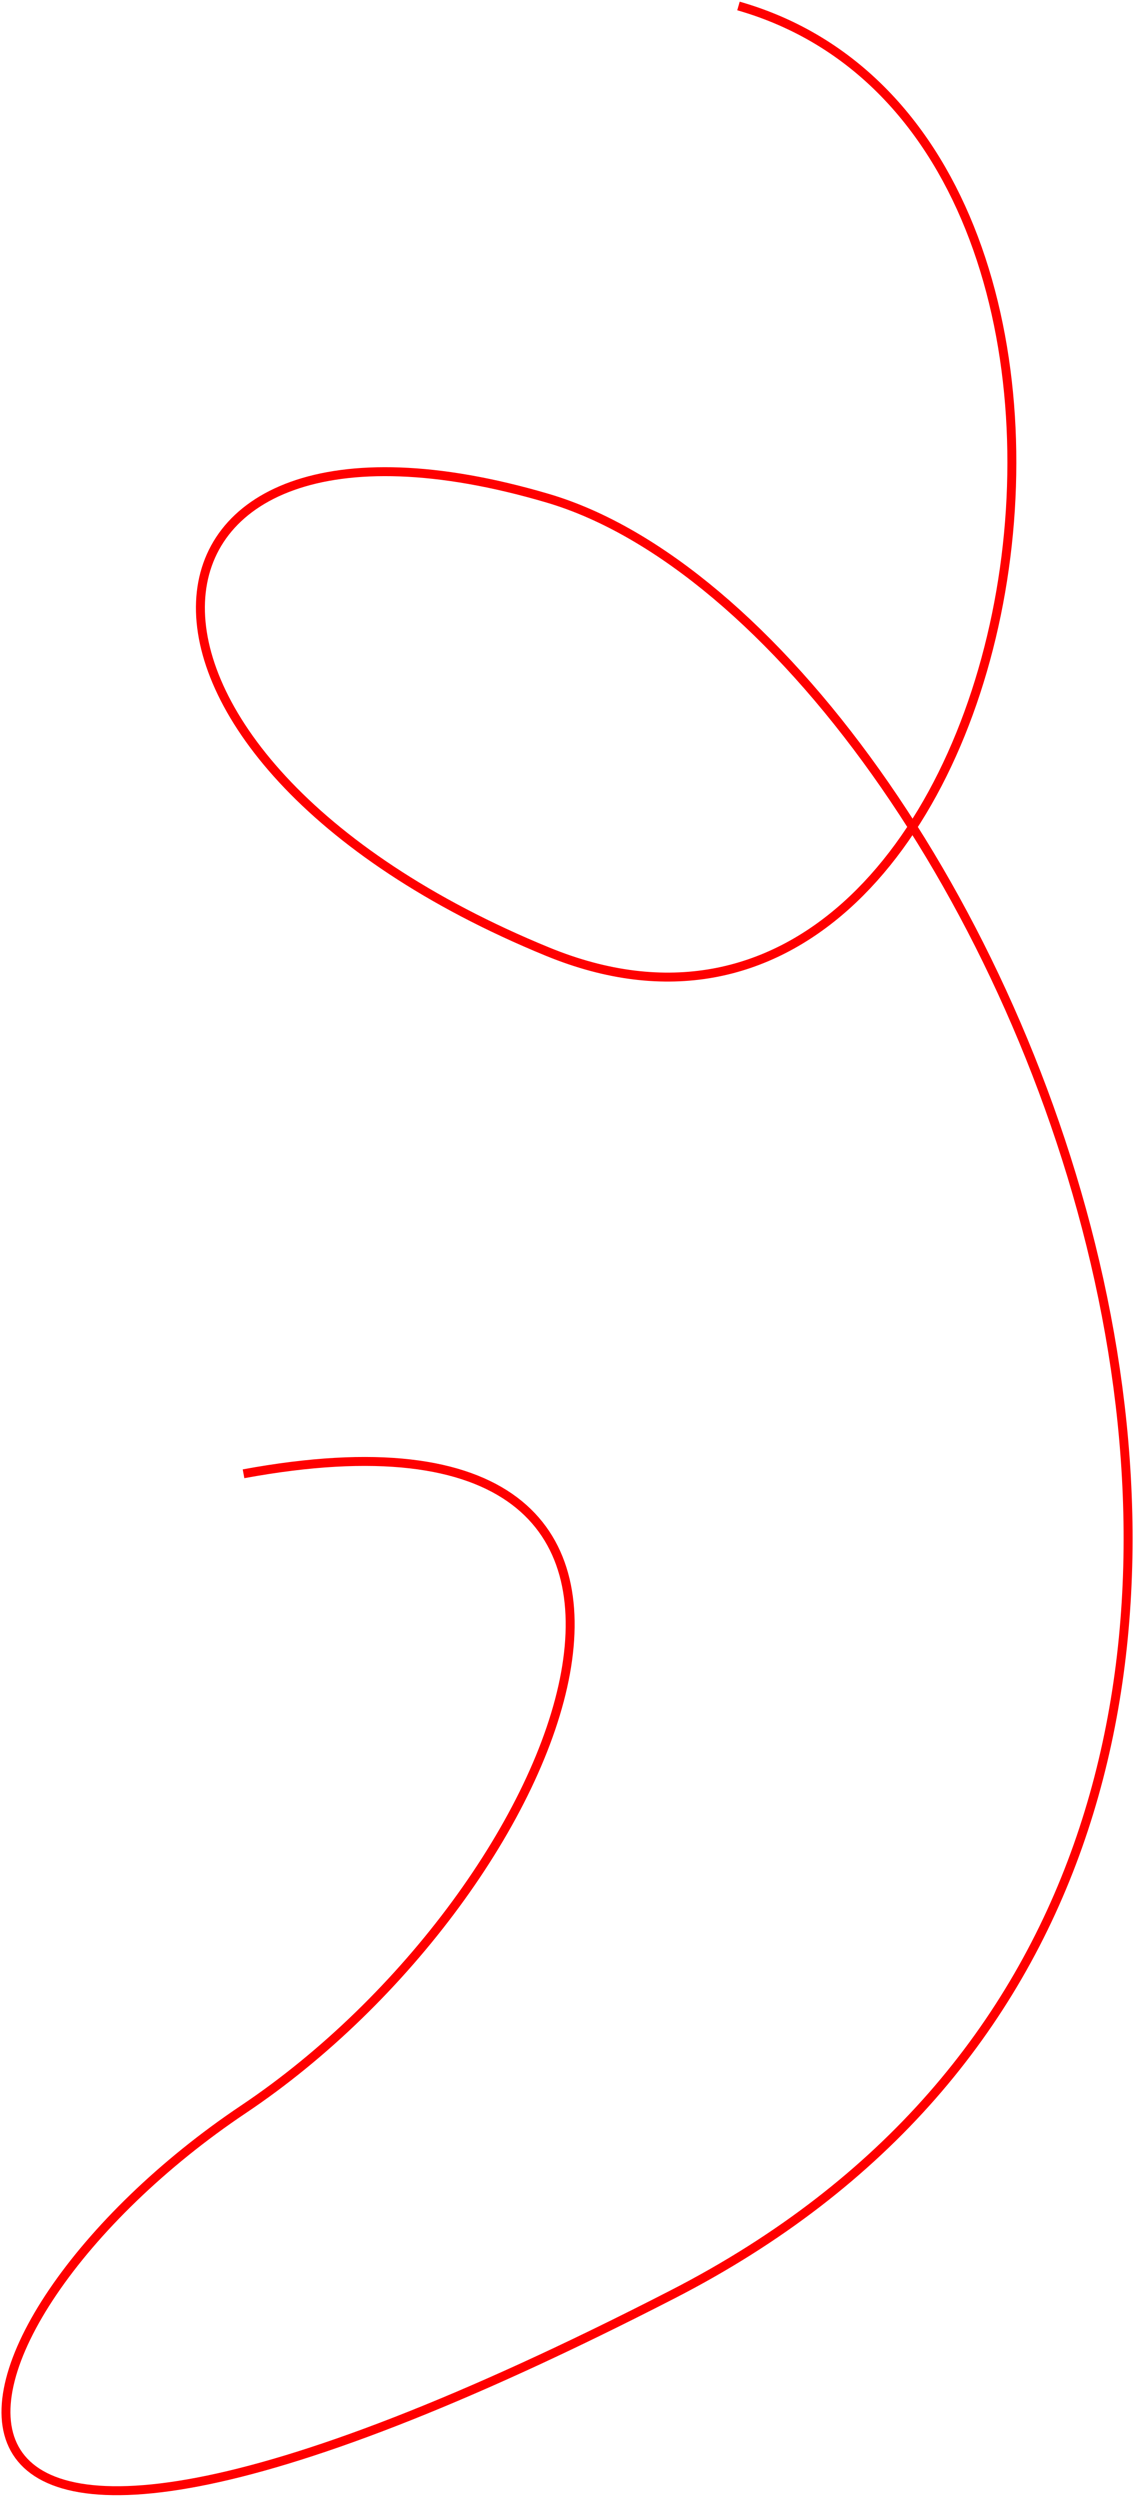 <svg width="190" height="419" viewBox="0 0 190 419" fill="none" xmlns="http://www.w3.org/2000/svg">
<path d="M123.84 1C202.34 23.5 172.362 192.5 91.84 159.5C11.317 126.5 17.13 61.5 91.84 83.5C166.549 105.5 256.701 310.619 112.84 384.5C-31.021 458.381 -13.66 390 40.84 353.5C95.34 317 130.34 230.5 40.84 247" stroke="#FF0000" stroke-width="1.5"/>
</svg>
